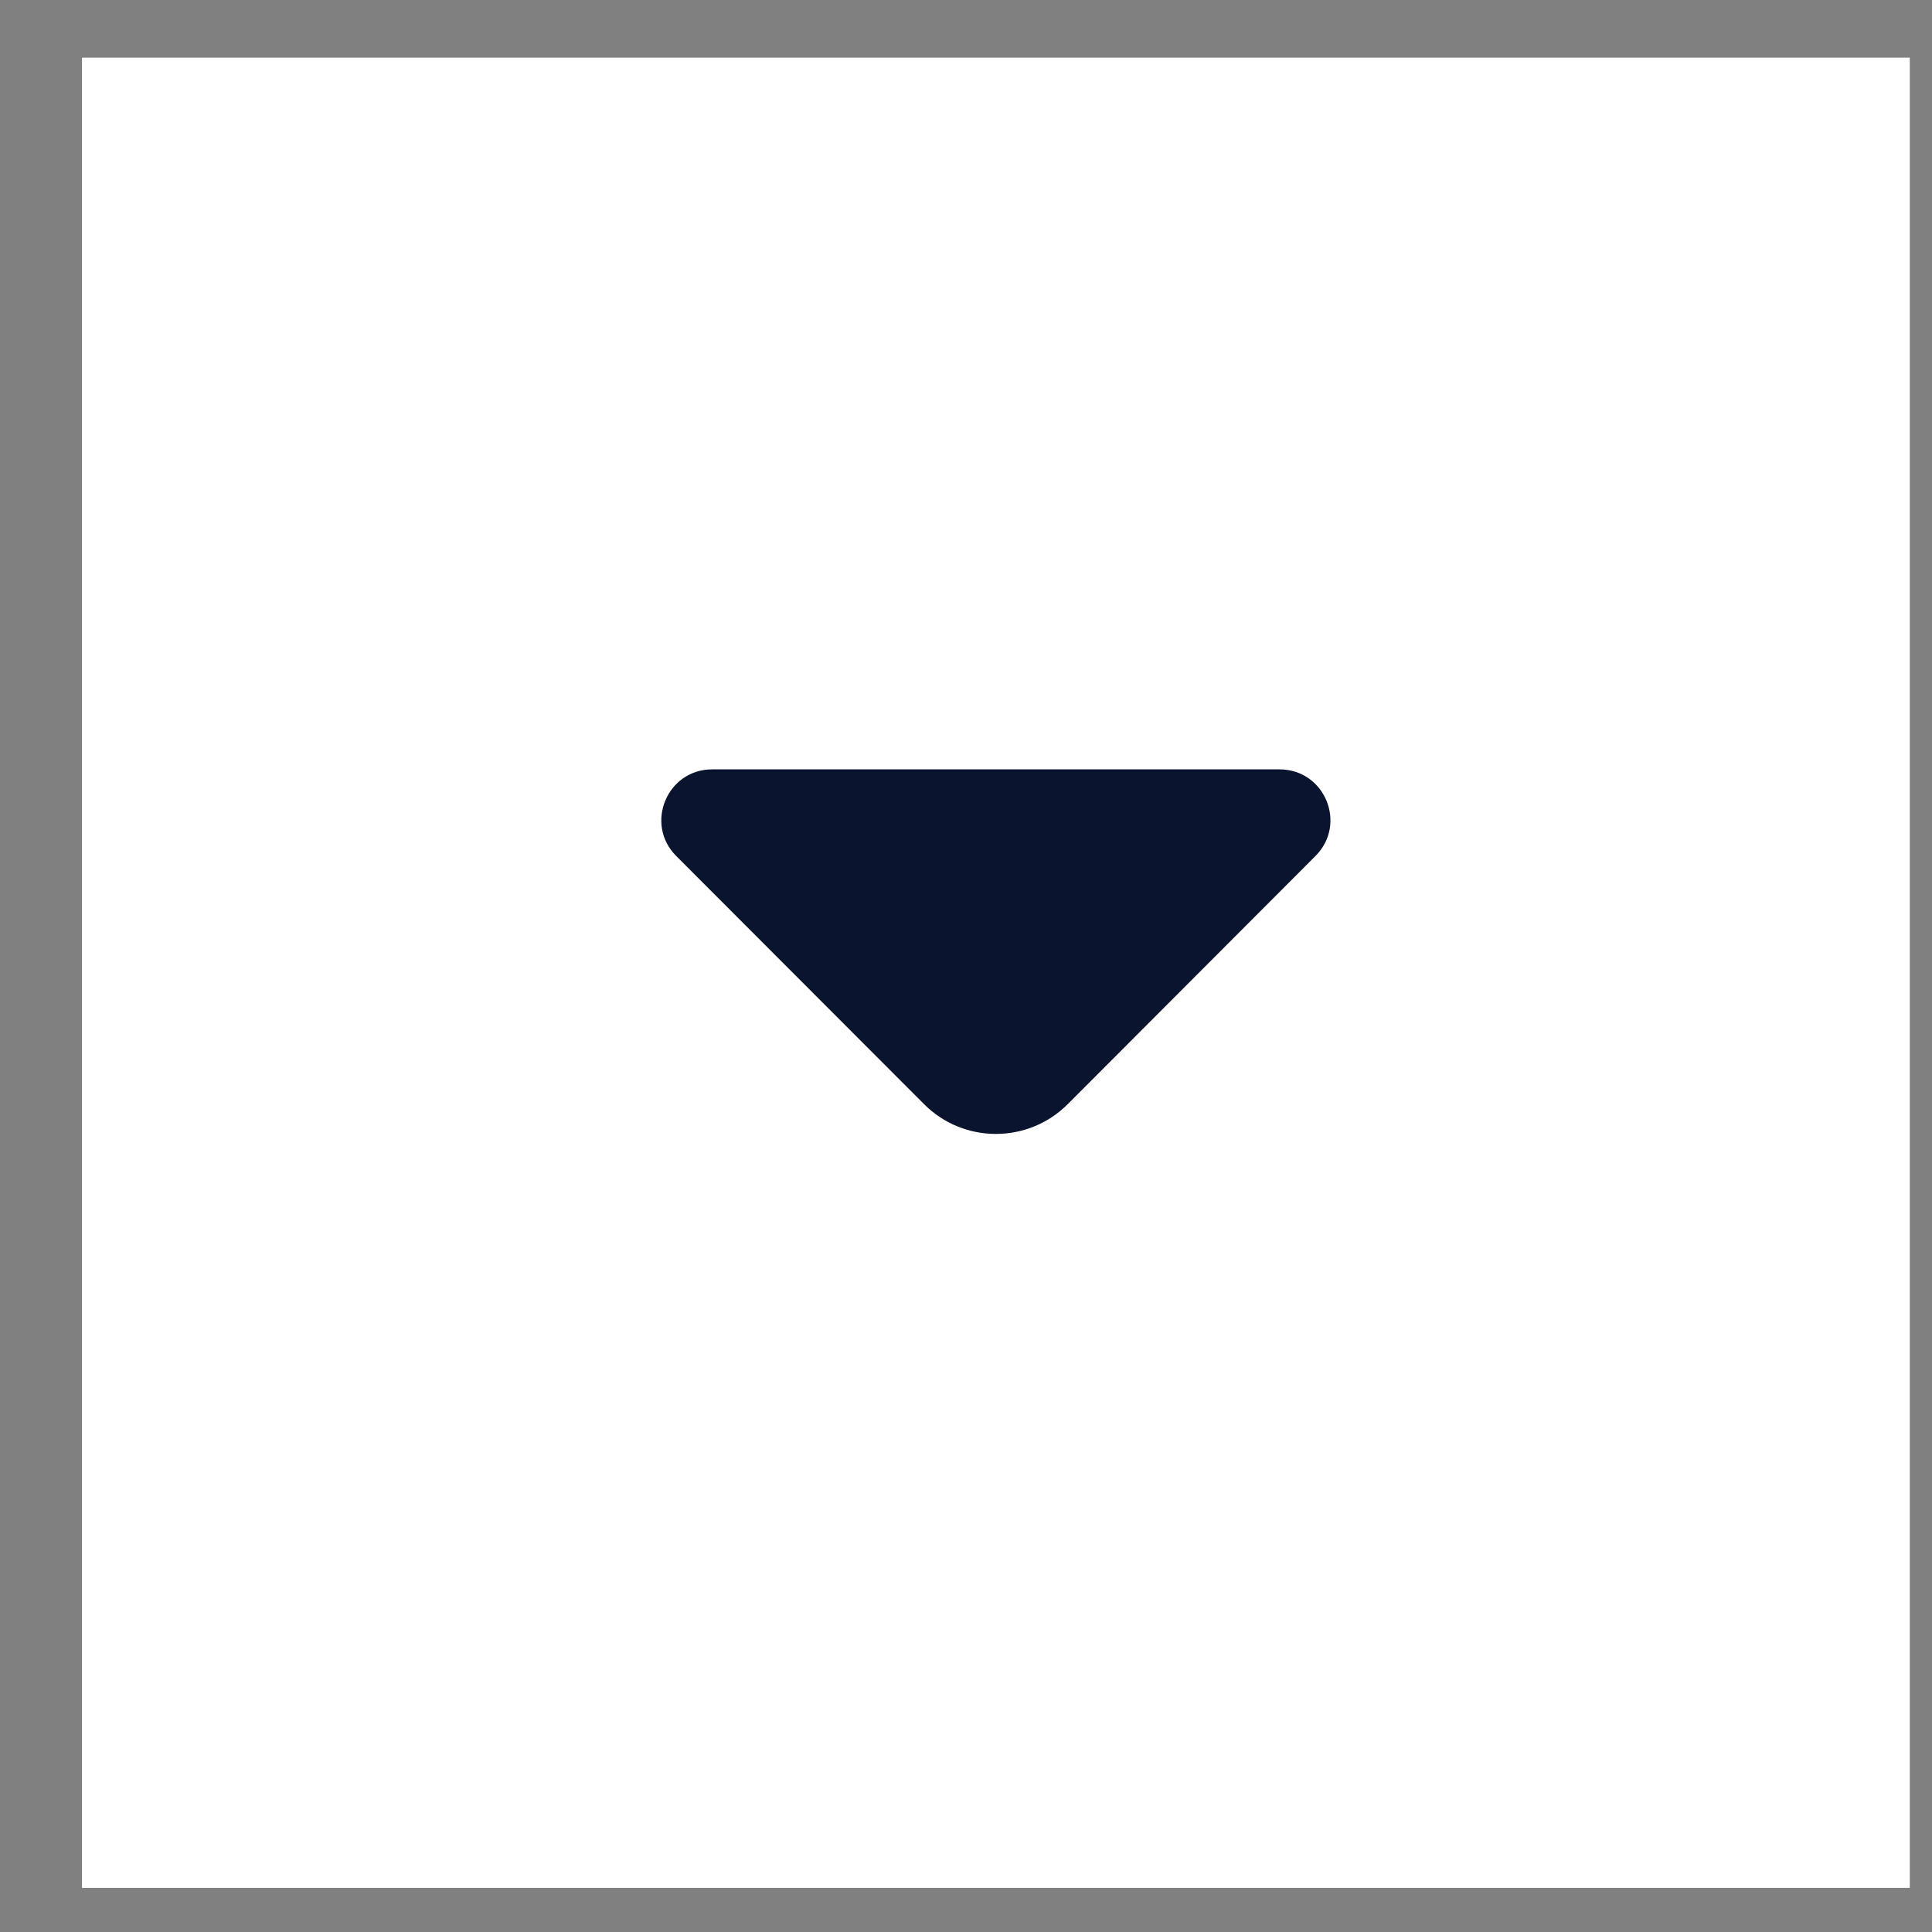 <svg width="18" height="18" viewBox="0 0 18 18" fill="none" xmlns="http://www.w3.org/2000/svg">
<rect x="0" y="0" width="18" height="18" fill="#808080" stroke="none"/>
<rect width="17.029" height="17.052" transform="translate(0.764 0.537)" fill="white"/>
<path fill-rule="evenodd" clip-rule="evenodd" d="M6.635 7.168C6.214 7.168 6.003 7.677 6.3 7.975L8.609 10.287C8.978 10.657 9.578 10.657 9.948 10.287L12.256 7.975C12.554 7.677 12.343 7.168 11.921 7.168H6.635Z" fill="#0A142F"/>
</svg>
